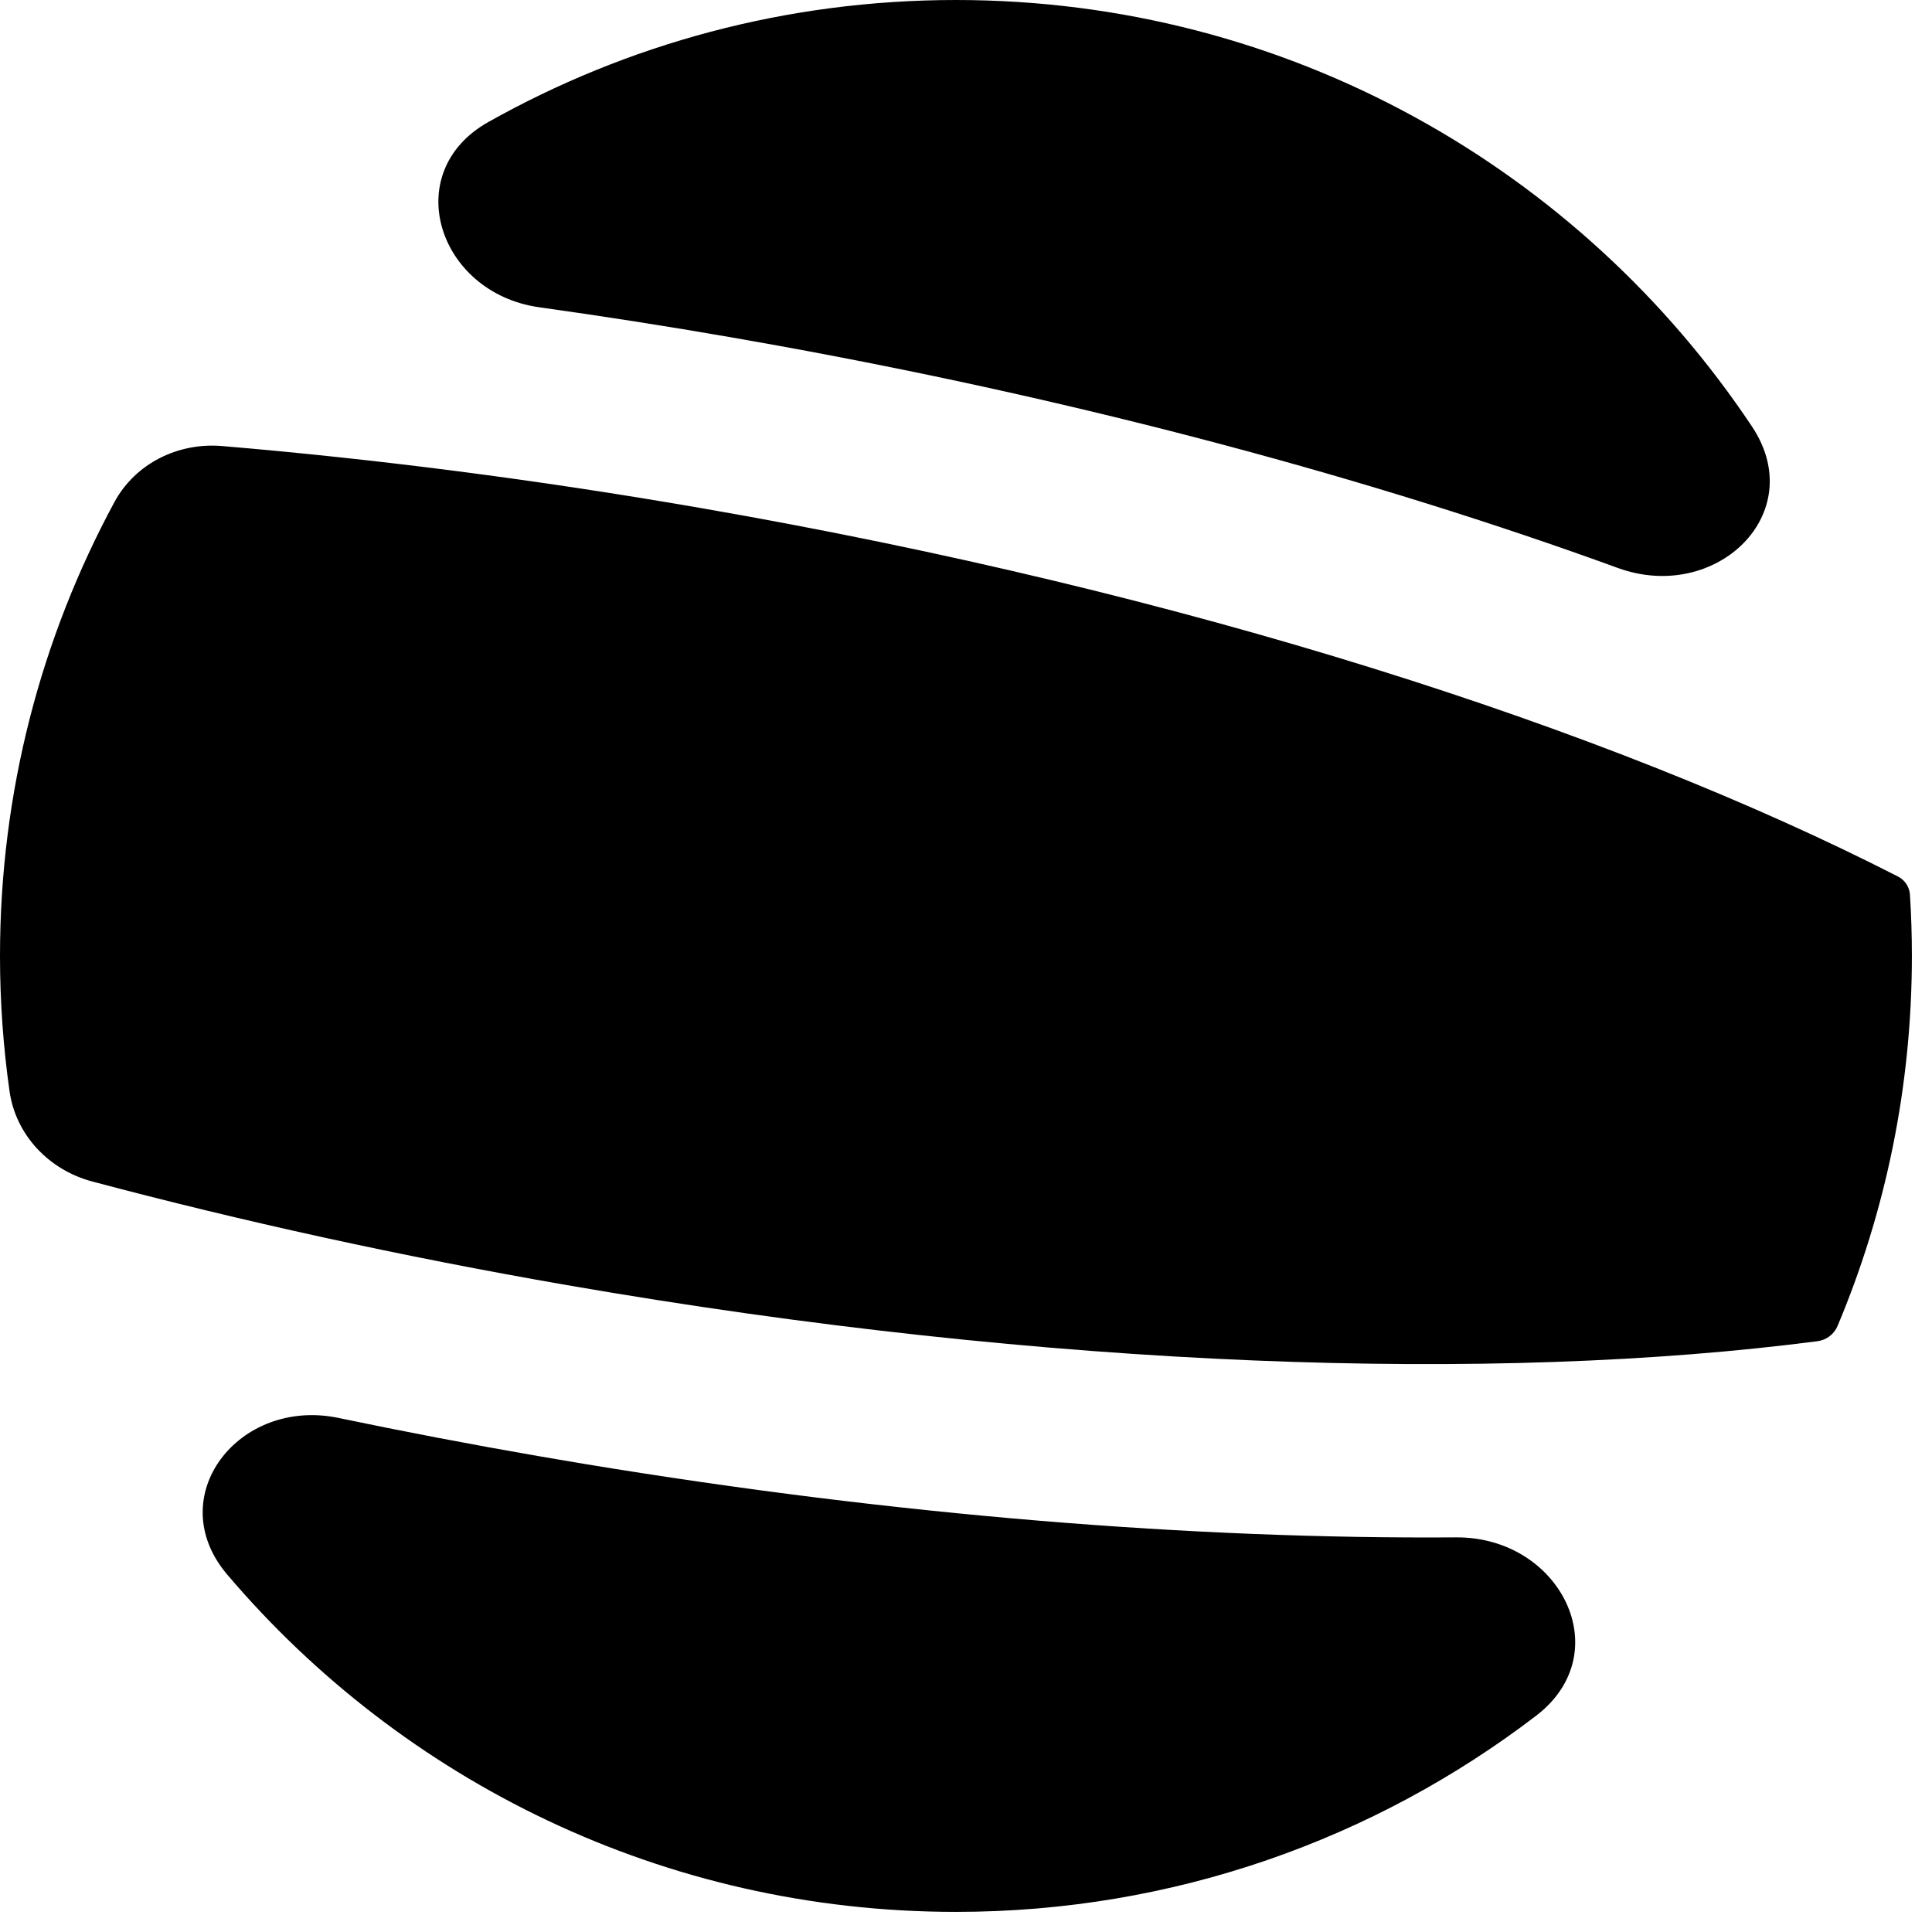 <svg width="78" height="78" viewBox="0 0 78 78" fill="none" xmlns="http://www.w3.org/2000/svg">
<path d="M70.733 17.221C73.071 20.73 69.278 24.372 65.316 22.93C55.458 19.341 43.917 16.226 31.419 13.956L29.543 13.623C26.926 13.169 24.335 12.764 21.775 12.406C17.677 11.833 16.107 6.955 19.713 4.928C25.294 1.79 31.735 1.45962e-05 38.594 0C52.004 0 63.816 6.84 70.733 17.221ZM73.377 54.148C60.38 55.838 42.491 55.284 22.904 51.886C16.17 50.718 9.738 49.299 3.723 47.7C1.985 47.237 0.638 45.835 0.385 44.055C0.132 42.271 0 40.448 0 38.594C1.41072e-05 31.964 1.672 25.725 4.617 20.275C5.464 18.707 7.191 17.859 8.966 18.008C15.142 18.529 21.645 19.357 28.346 20.52C47.932 23.918 64.962 29.421 76.631 35.39V35.39C76.908 35.532 77.09 35.81 77.11 36.121C77.162 36.938 77.188 37.763 77.188 38.594C77.188 43.89 76.119 48.937 74.188 53.531C74.047 53.867 73.738 54.102 73.377 54.148V54.148ZM38.594 77.188C26.805 77.188 16.253 71.901 9.174 63.57C6.507 60.431 9.635 56.403 13.668 57.246C16.3 57.796 18.982 58.309 21.708 58.782L23.587 59.101C36.222 61.19 48.231 62.143 58.784 62.068C62.985 62.038 65.353 66.719 62.016 69.27C55.52 74.237 47.402 77.188 38.594 77.188Z" fill="black"/>
</svg>
